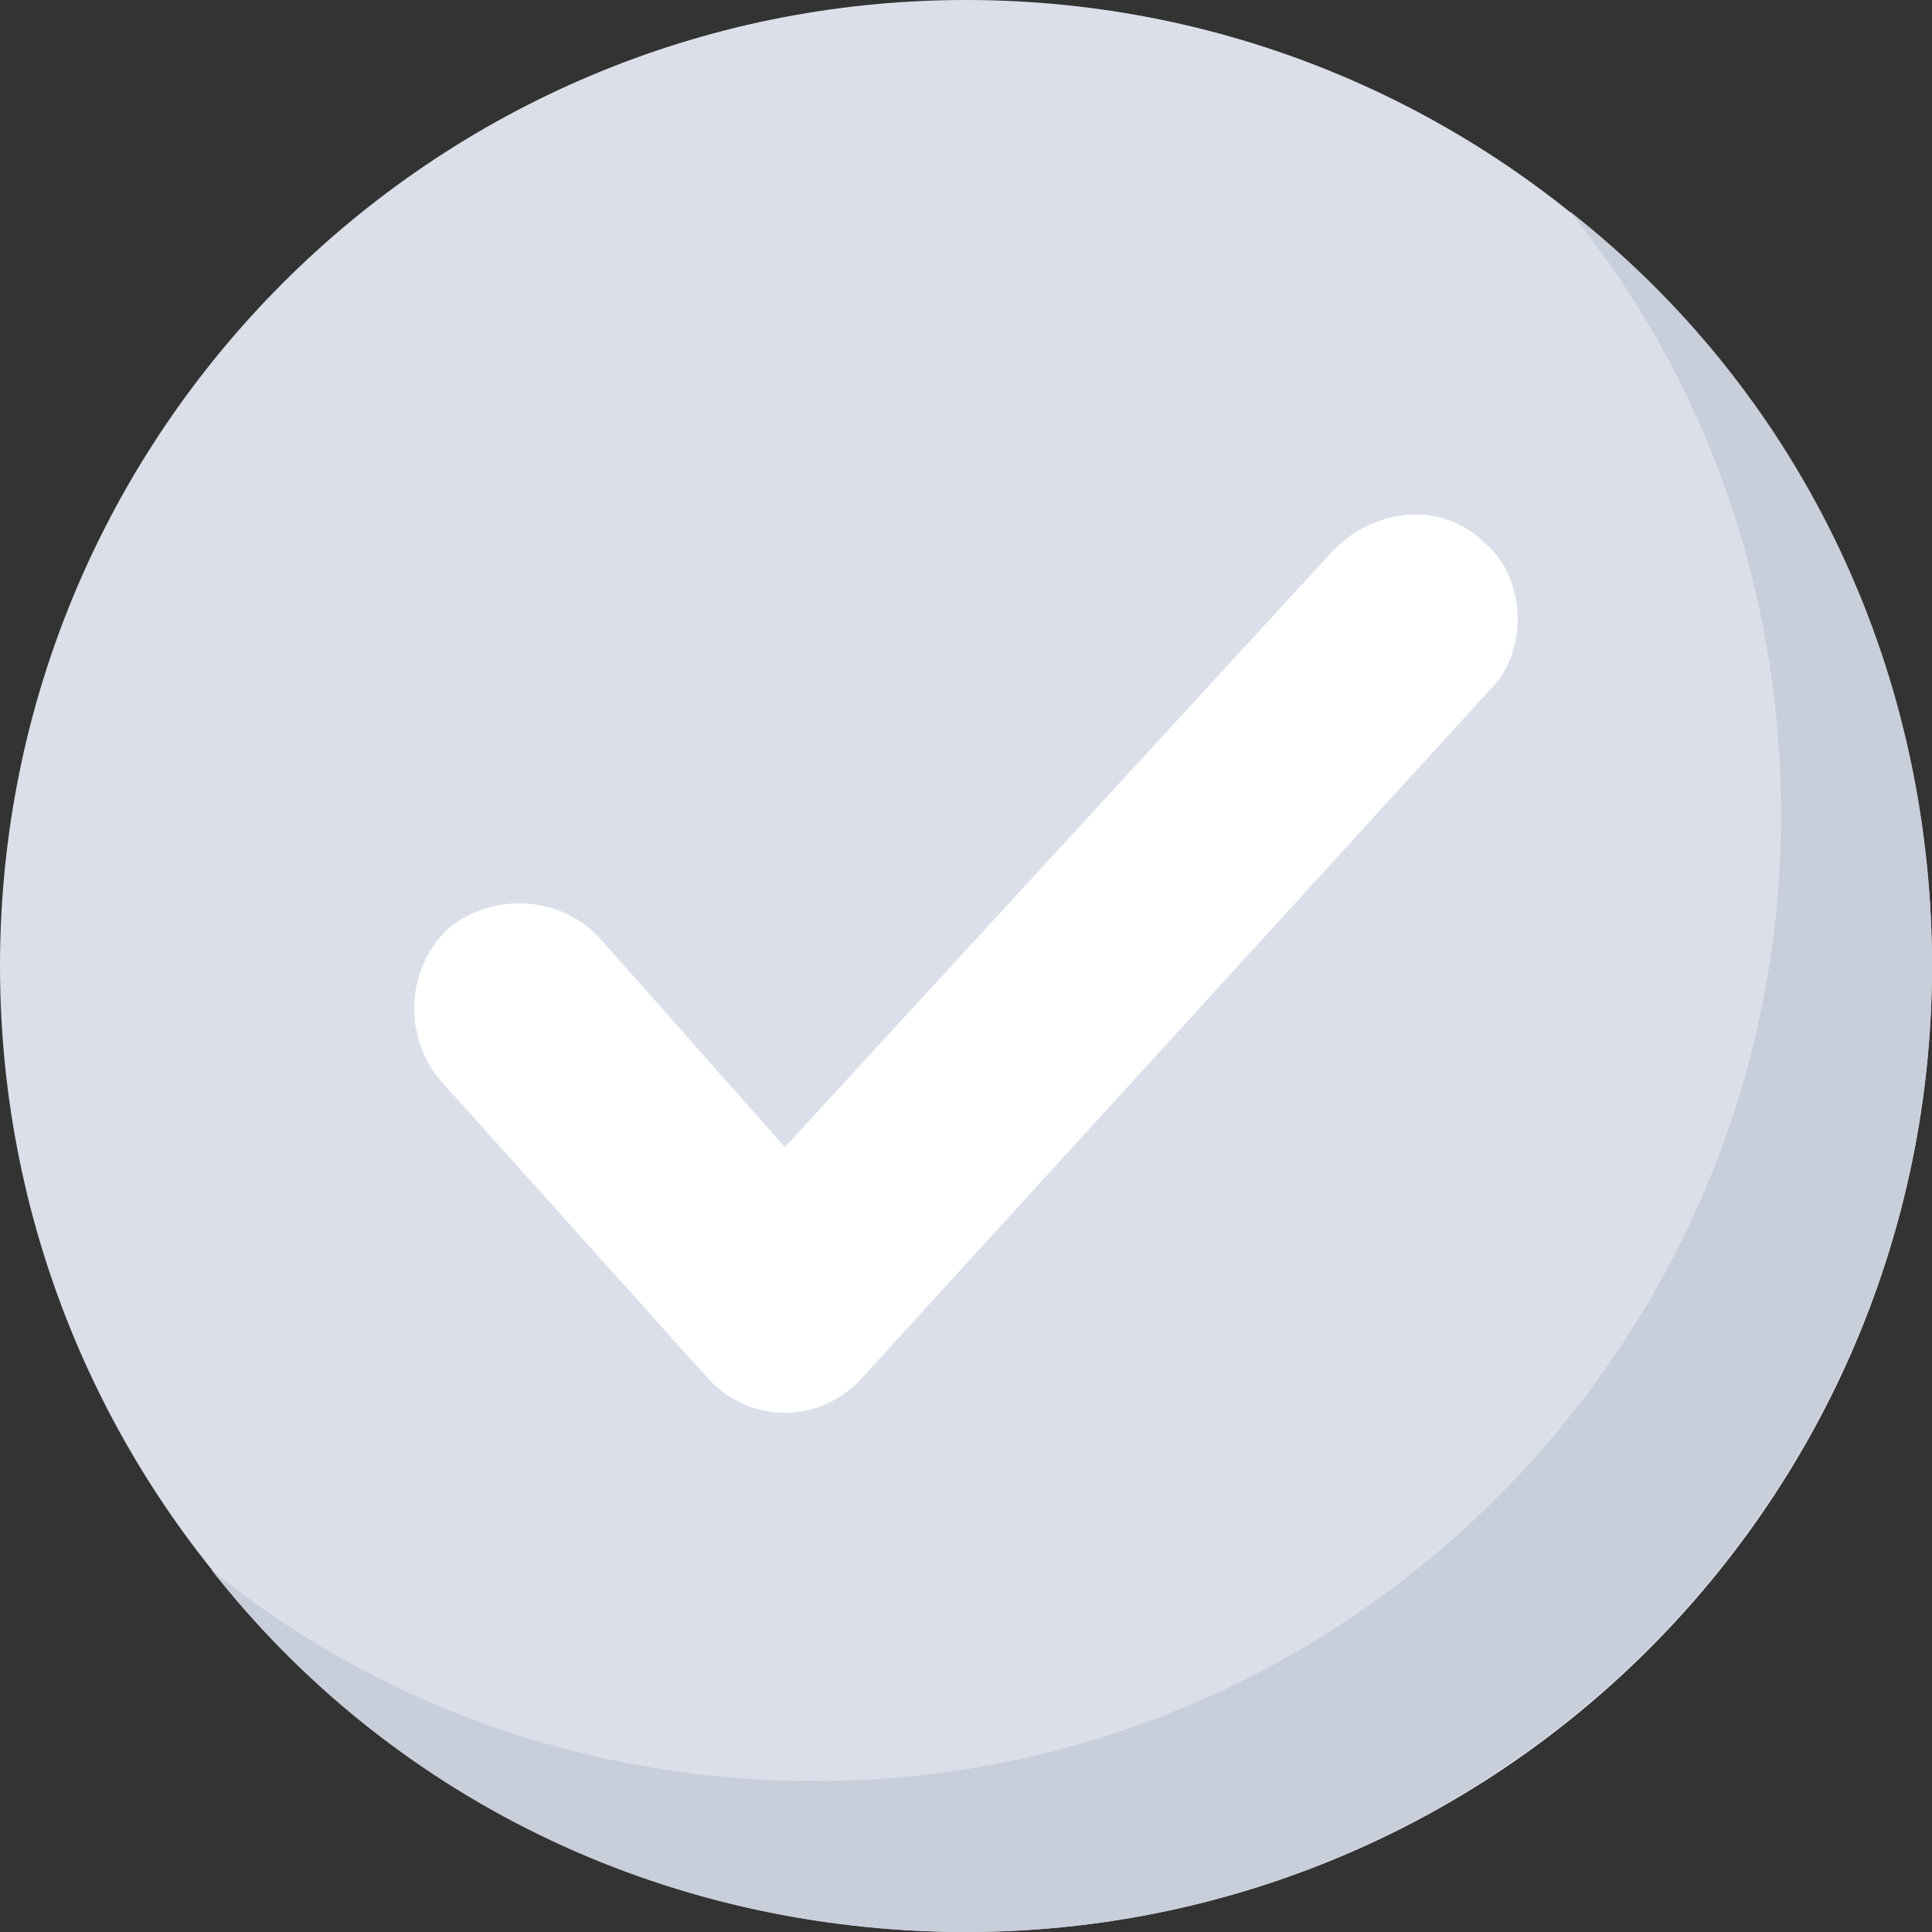 <svg width="20" height="20" viewBox="0 0 20 20" fill="none" xmlns="http://www.w3.org/2000/svg">
<rect x="0" y="0" width="20" height="20" fill="#333333" stroke="none"/>
<g clip-path="url(#clip0_972_63304)">
<path d="M10 20C15.523 20 20 15.523 20 10C20 4.477 15.523 0 10 0C4.477 0 0 4.477 0 10C0 15.523 4.477 20 10 20Z" fill="#DADFEA"/>
<path d="M20 10C20 15.5 15.5 20 10 20C6.813 20 4 18.562 2.188 16.25C3.875 17.625 6.063 18.438 8.437 18.438C13.938 18.438 18.438 13.938 18.438 8.437C18.438 6.063 17.625 3.875 16.25 2.188C18.562 4 20 6.812 20 10Z" fill="#C8CEDA"/>
<path d="M15.438 7.125L8.937 14.25C8.5 14.75 7.75 14.75 7.312 14.25L4.562 11.188C4.187 10.75 4.187 10.062 4.625 9.625C5.062 9.25 5.75 9.25 6.187 9.687L8.125 11.875L13.812 5.687C14.25 5.25 14.937 5.187 15.375 5.625C15.812 6 15.812 6.75 15.438 7.125Z" fill="white"/>
</g>
<defs>
<clipPath id="clip0_972_63304">
<rect width="20" height="20" fill="white"/>
</clipPath>
</defs>
</svg>

